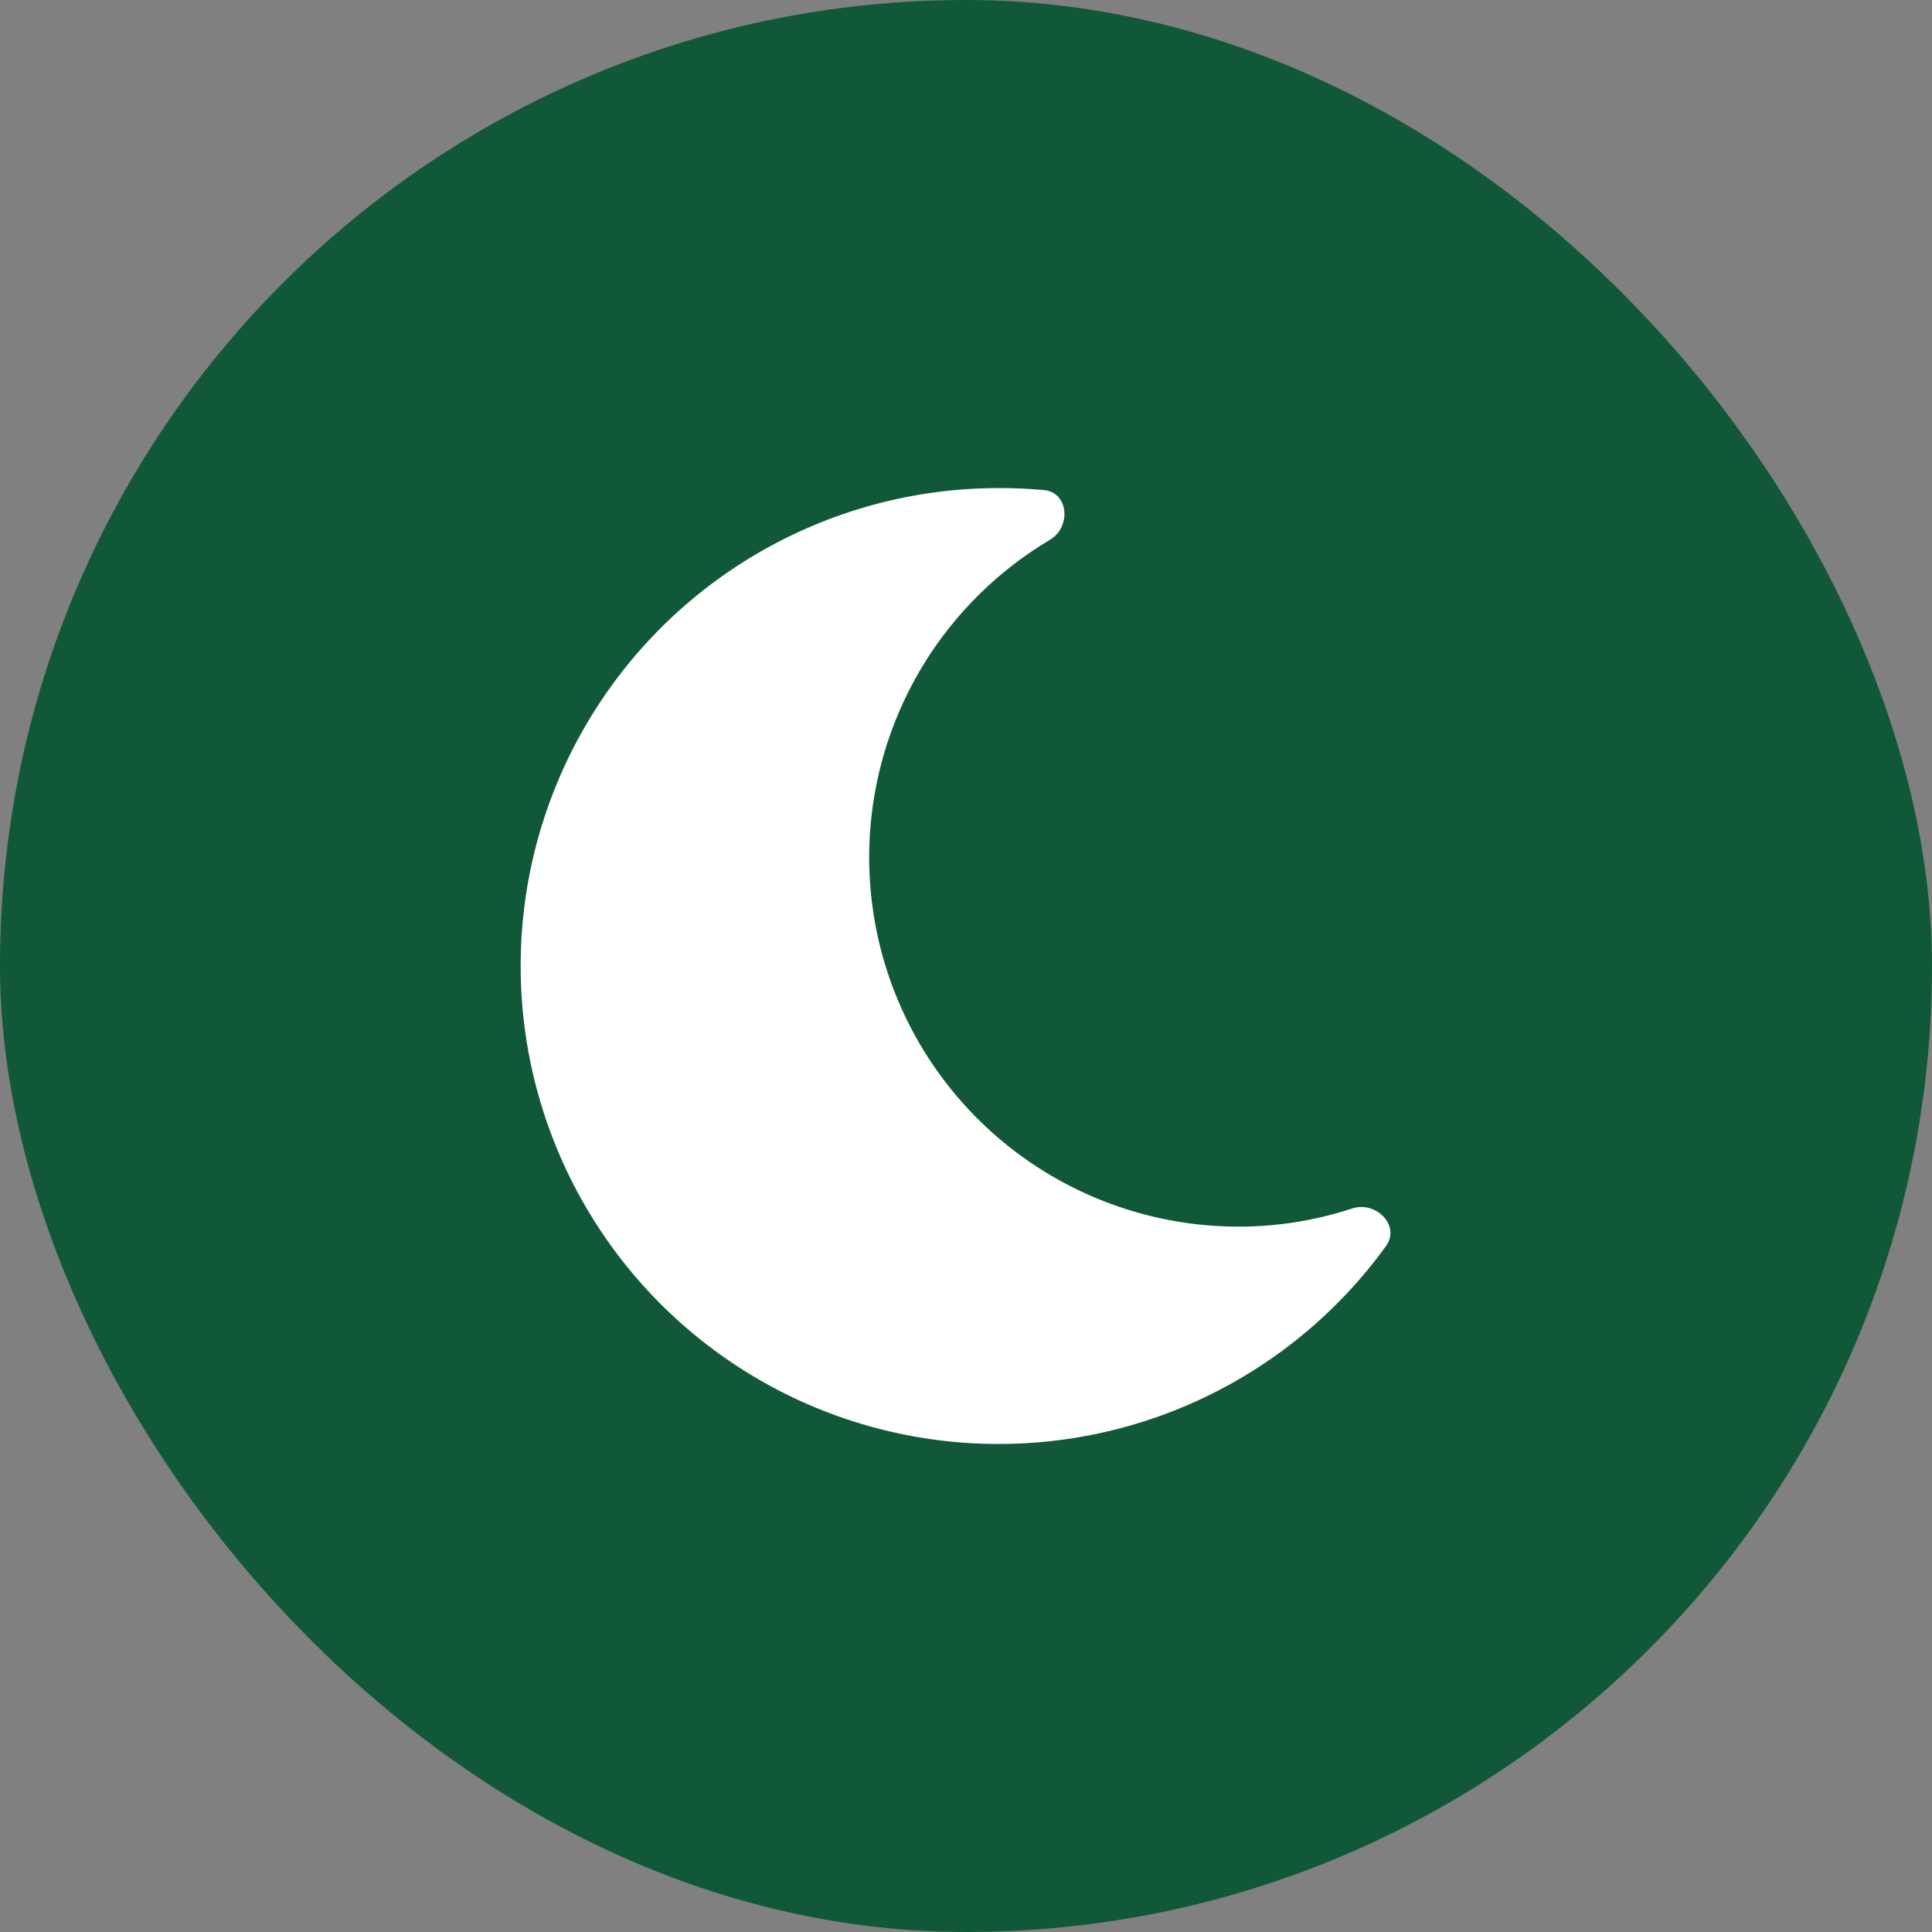 <svg width="32" height="32" viewBox="0 0 32 32" fill="none" xmlns="http://www.w3.org/2000/svg">
<rect x="0" y="0" width="32" height="32" fill="#808080" stroke="none"/>
<rect width="32" height="32" rx="16" fill="#115838"/>
<path d="M22.397 20.016C22.792 19.887 23.2 20.301 22.957 20.638C22.41 21.395 21.731 22.052 20.949 22.576C19.773 23.365 18.407 23.823 16.993 23.904C15.579 23.985 14.17 23.686 12.911 23.037C11.653 22.387 10.591 21.413 9.838 20.214C9.084 19.015 8.666 17.636 8.627 16.22C8.587 14.805 8.929 13.404 9.615 12.166C10.301 10.927 11.306 9.895 12.527 9.177C13.748 8.459 15.138 8.081 16.555 8.084C16.8 8.083 17.046 8.095 17.29 8.117C17.702 8.155 17.746 8.73 17.39 8.941C16.551 9.44 15.837 10.135 15.315 10.976C14.546 12.217 14.245 13.692 14.468 15.134C14.691 16.577 15.422 17.892 16.53 18.843C17.638 19.793 19.049 20.316 20.509 20.317C21.154 20.318 21.791 20.215 22.397 20.016Z" fill="white"/>
</svg>
